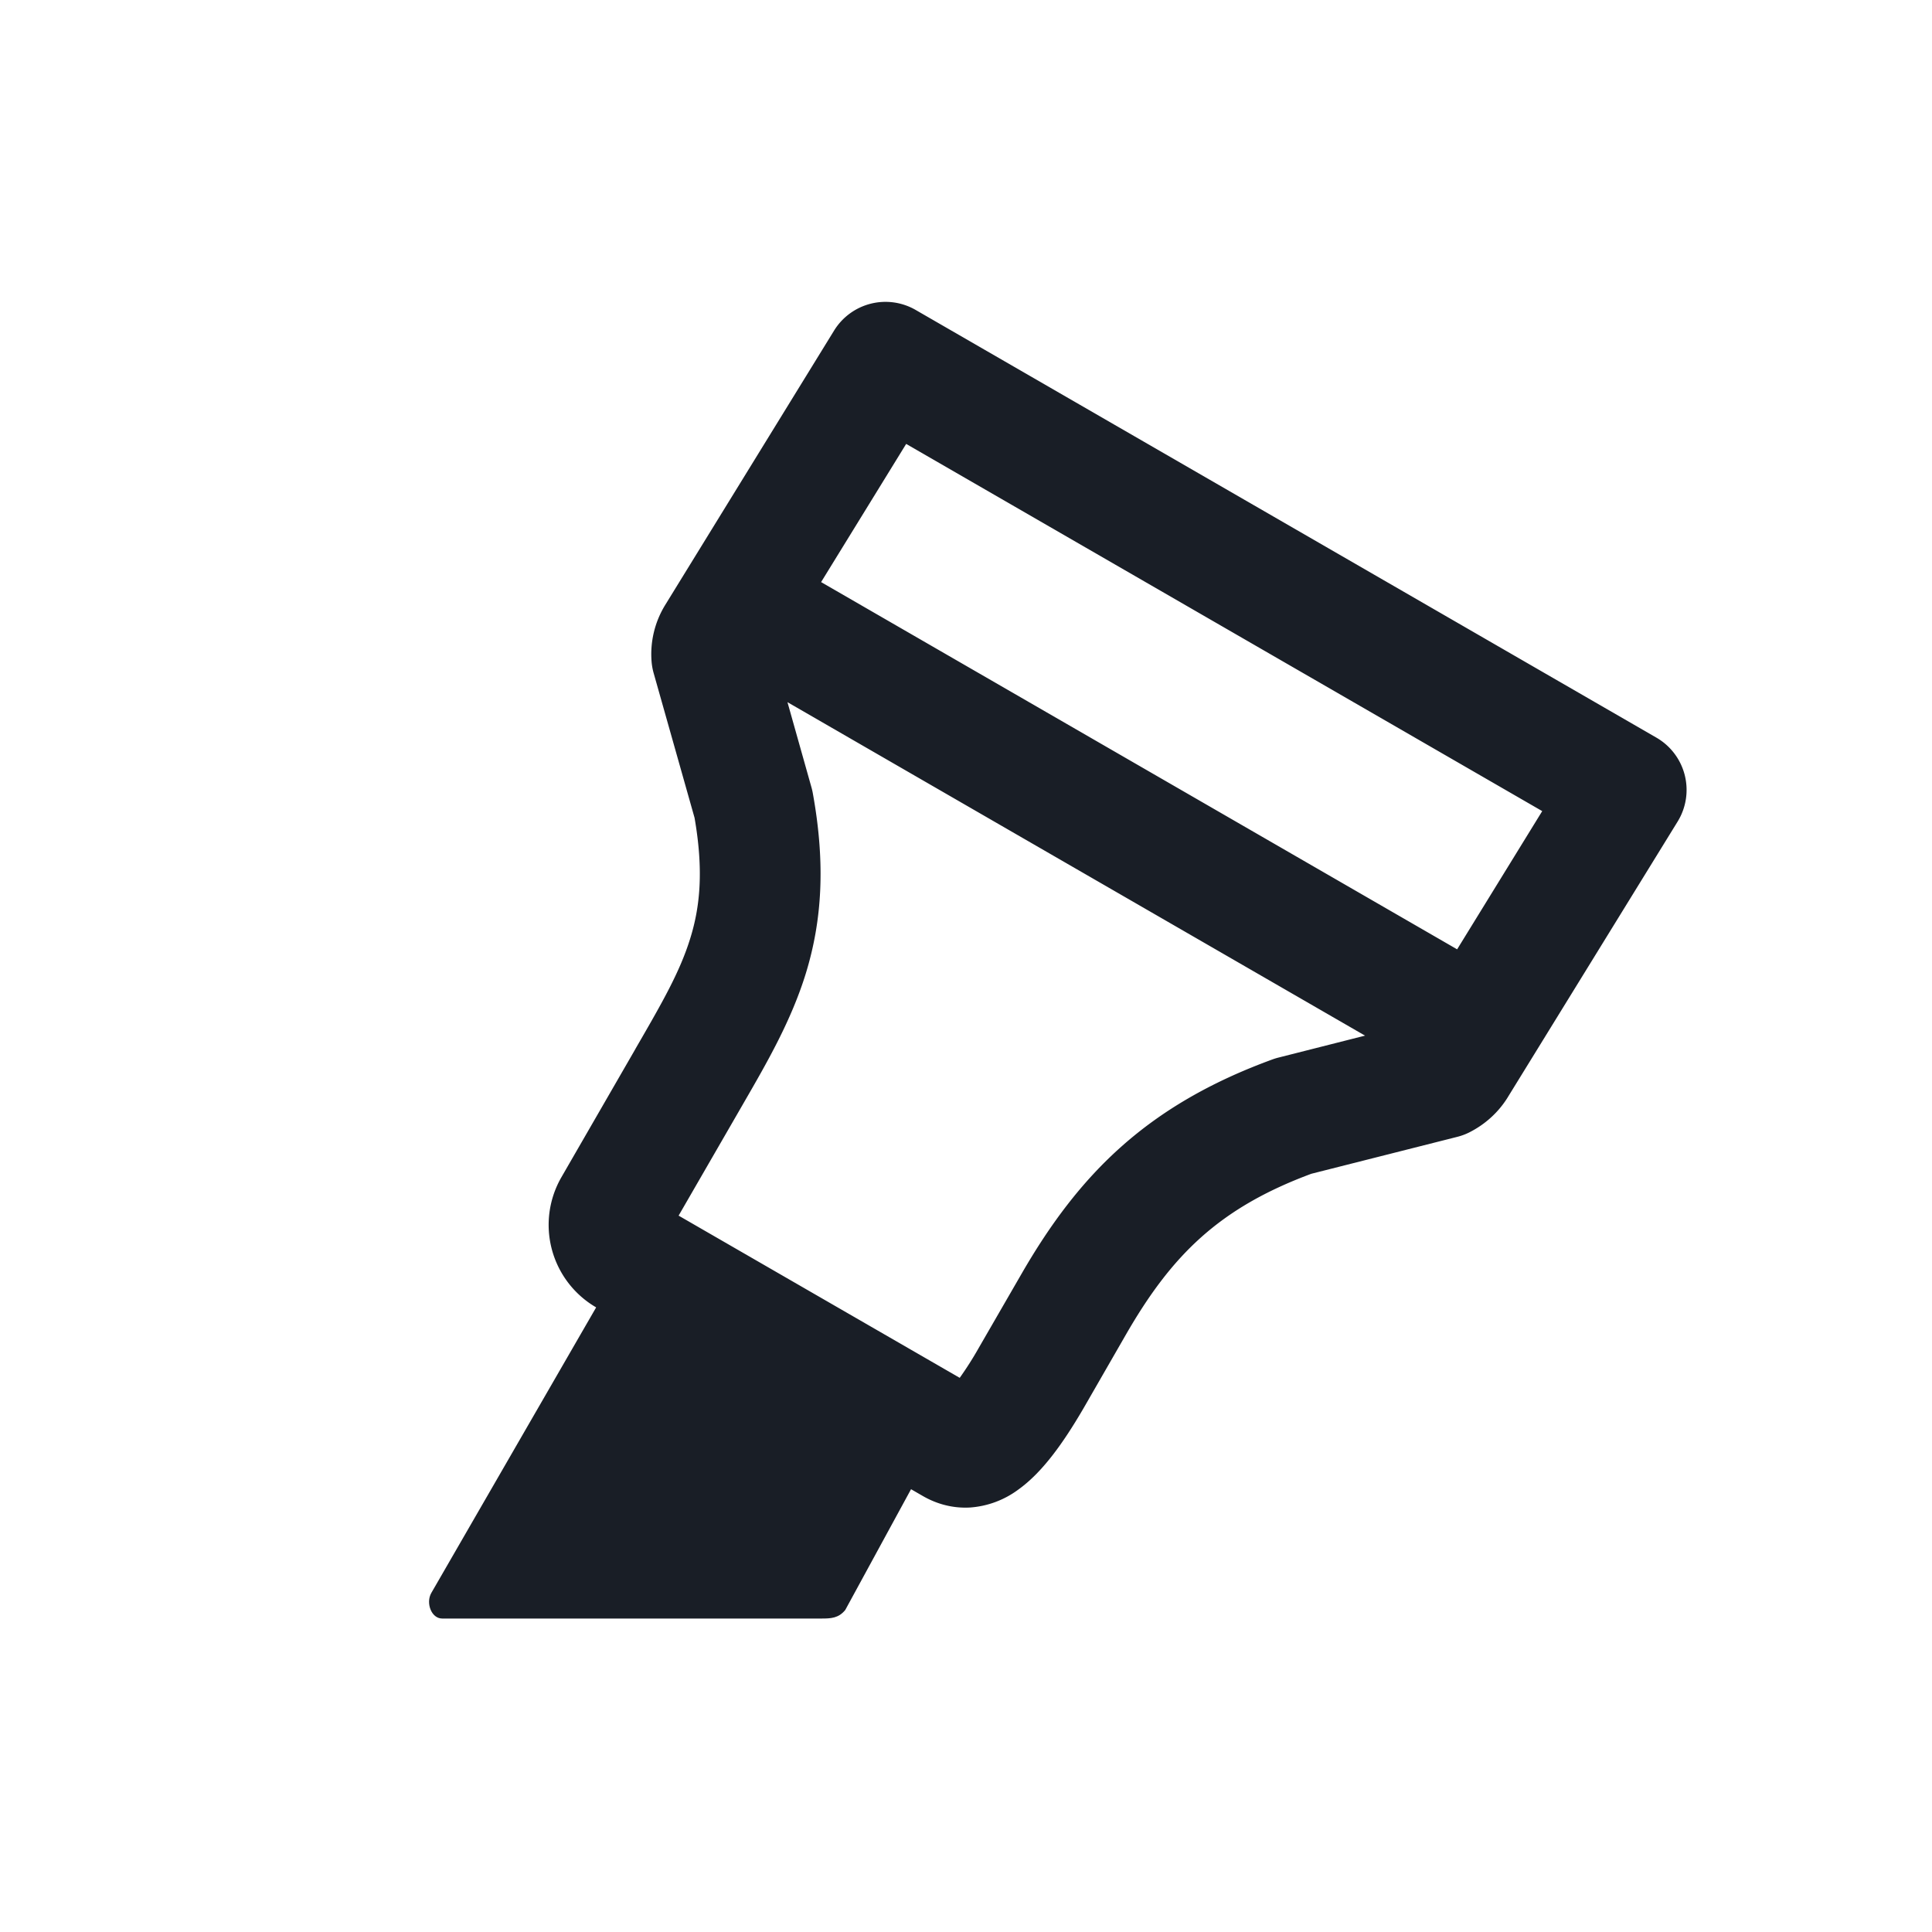 <svg xmlns="http://www.w3.org/2000/svg" width="24" height="24" fill="none" viewBox="0 0 24 24">
  <path fill="#191E26" d="M10.5 20c-.082.101-.177.106-.293.106H5.493c-.135 0-.206-.194-.135-.318l2.391-4.142 3.897 2.25L10.5 20Z"/>
  <path fill="#191E26" fill-rule="evenodd" d="M20.84 10.206a.75.75 0 0 0-.264-1.043l-9.2-5.312a.75.75 0 0 0-1.015.256l-2.1 3.412c-.128.21-.186.454-.167.698a.75.75 0 0 0 .026.145l.508 1.797c.114.657.068 1.105-.052 1.493-.129.42-.35.803-.677 1.368l-.015.027-.91 1.577a1.185 1.185 0 0 0 .432 1.617l4.056 2.342c.143.083.343.157.586.144a1.14 1.14 0 0 0 .602-.223c.293-.21.55-.564.81-1.01l.53-.921c.564-.977 1.15-1.565 2.3-1.992l1.81-.458a.73.73 0 0 0 .148-.054c.2-.1.374-.255.494-.458l2.098-3.405Zm-9.584-4.692 7.902 4.562-1.057 1.717L10.2 7.231l1.057-1.717ZM9.781 8.722l7.176 4.143-1.073.272a.739.739 0 0 0-.073.022c-1.557.568-2.404 1.423-3.12 2.663l-.532.921a4.224 4.224 0 0 1-.237.373L8.43 15.101l.753-1.304.053-.092c.293-.507.593-1.026.774-1.612.2-.651.247-1.353.088-2.234a.769.769 0 0 0-.016-.072l-.3-1.065Z" clip-rule="evenodd"/>
</svg>
